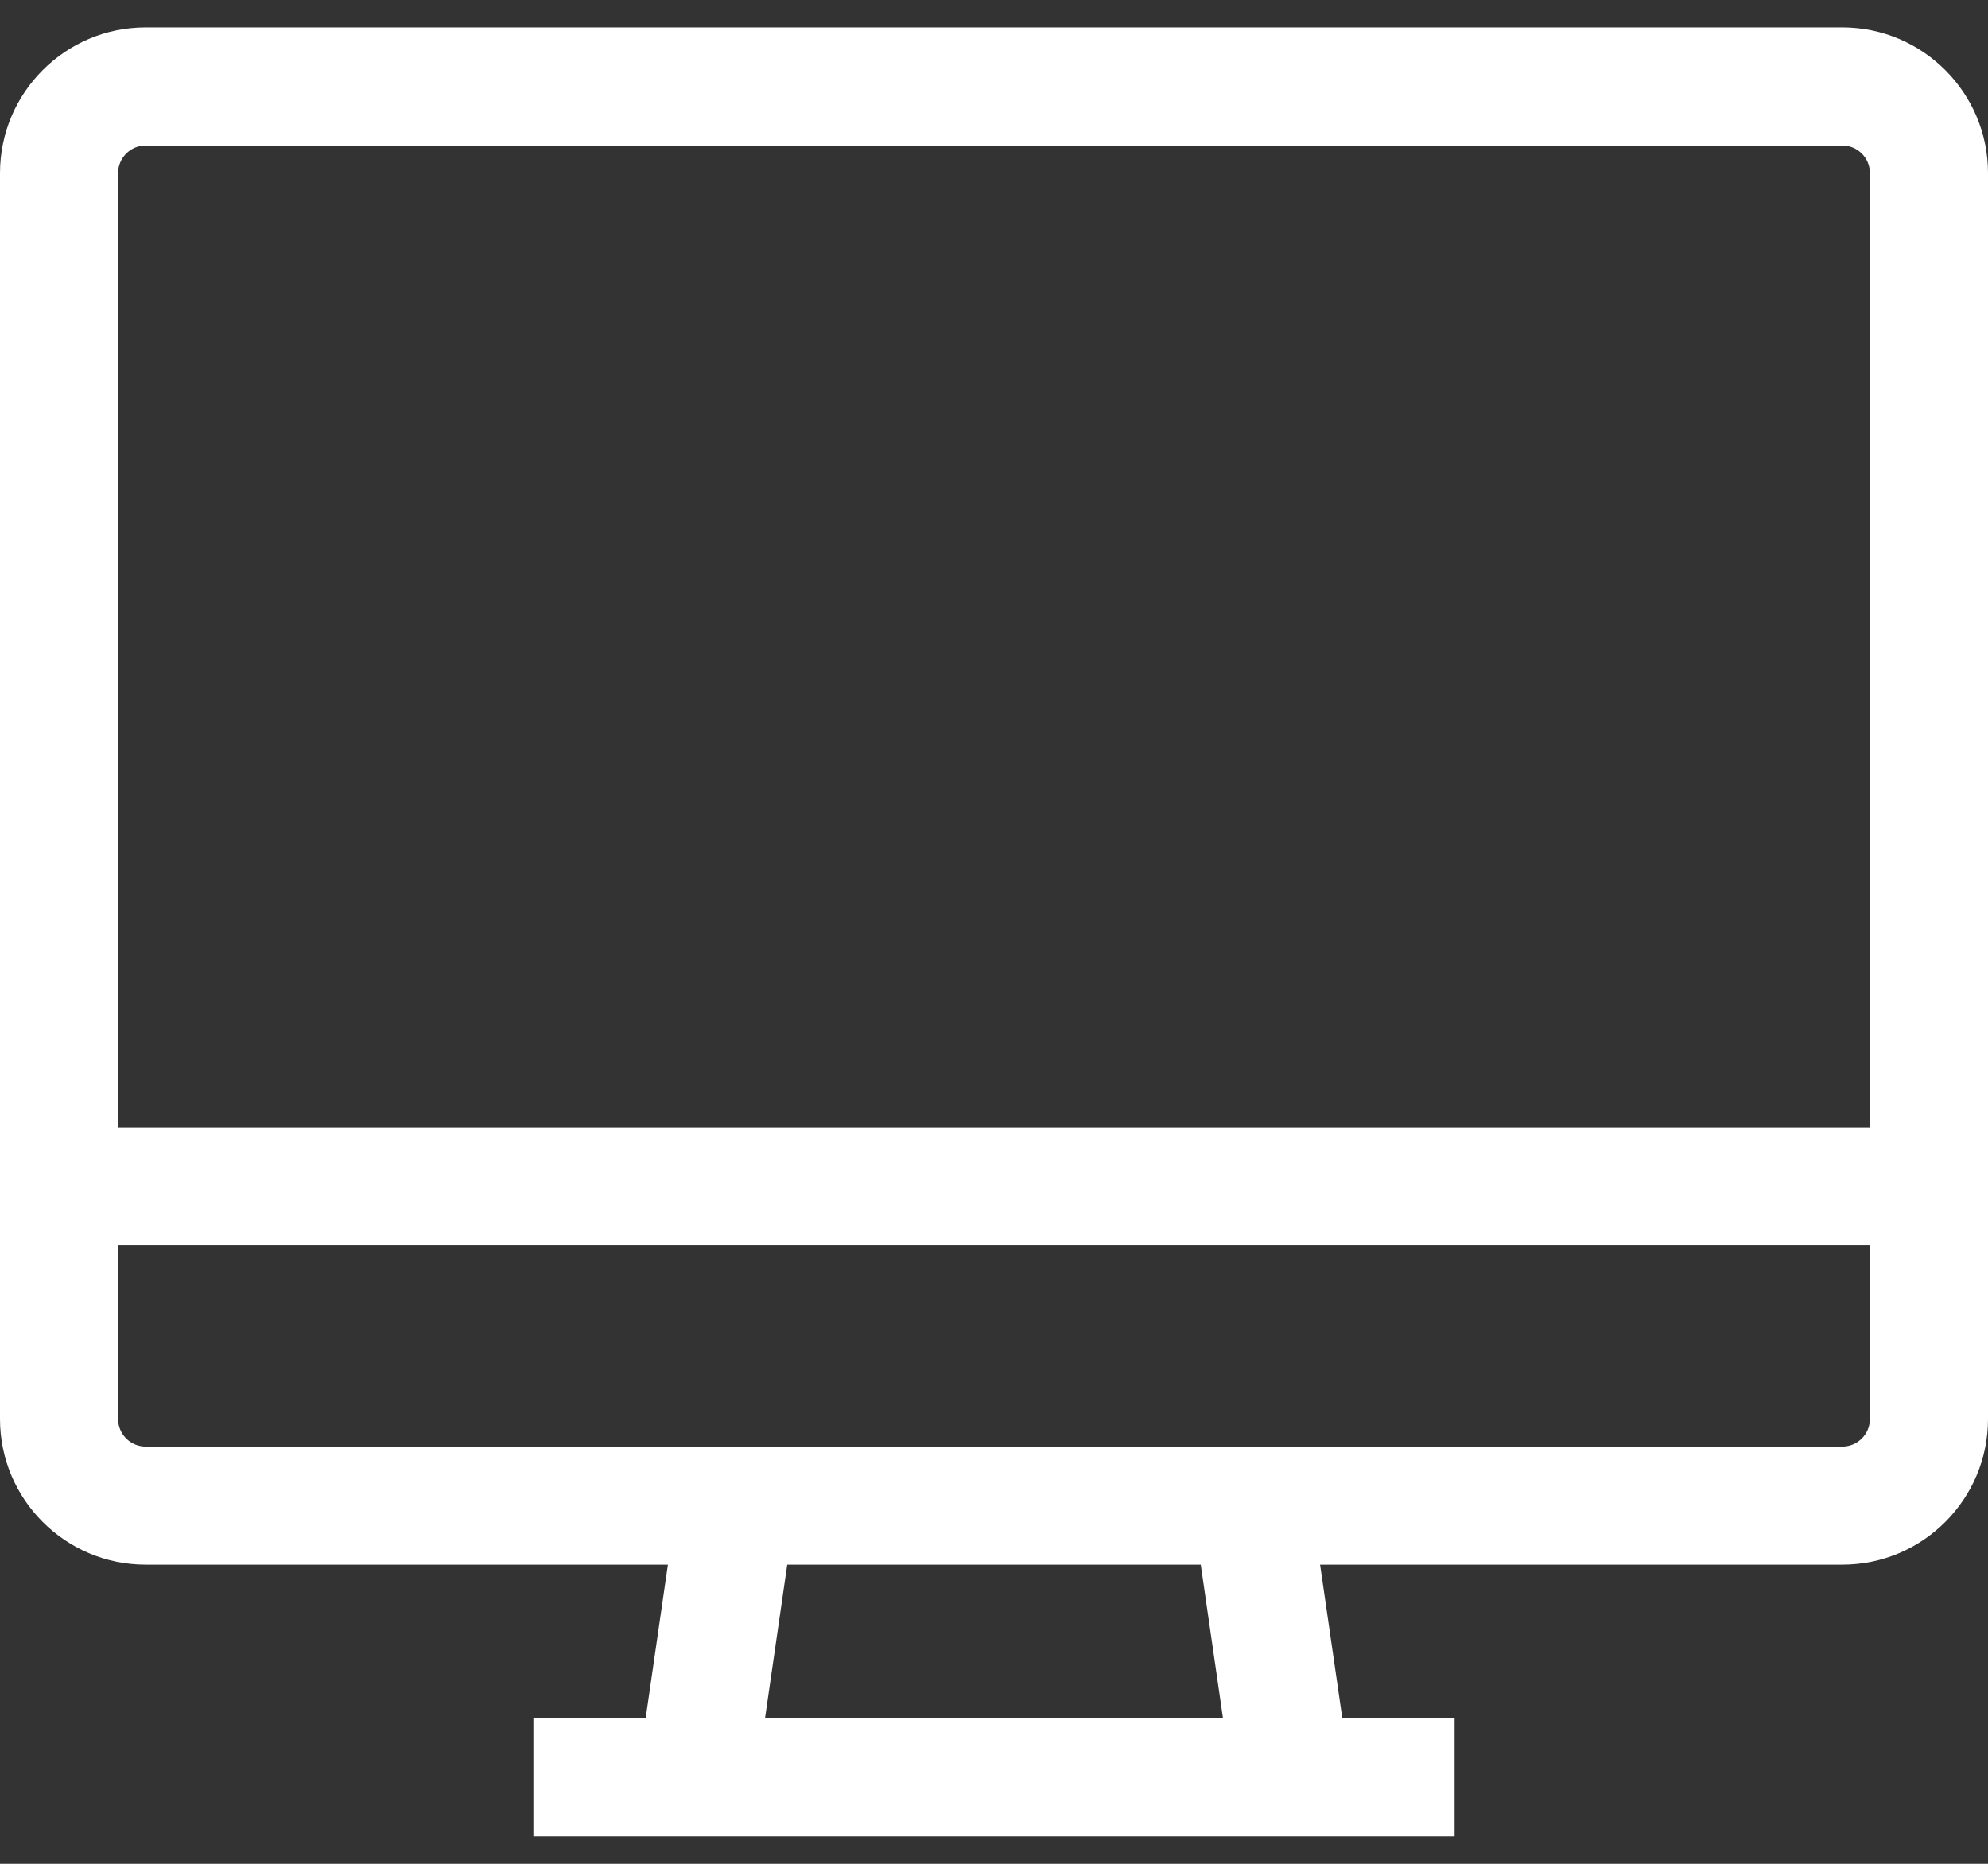 <svg width="32" height="30" viewBox="0 0 32 30" fill="none" xmlns="http://www.w3.org/2000/svg">
<rect x="0" y="0" width="32" height="30" fill="#333333" stroke="none"/>
<path d="M29.655 0.441H2.345C1.052 0.441 0 1.493 0 2.786V18.145V20.046V22.84C0 24.133 1.052 25.185 2.345 25.185H10.751L10.393 27.658H8.586V29.559H10.117H21.883H23.414V27.658H21.607L21.249 25.185H29.655C30.948 25.185 32 24.133 32 22.84V20.046V18.145V2.786C32 1.493 30.948 0.441 29.655 0.441ZM12.314 27.658L12.672 25.185H19.328L19.686 27.658H12.314ZM30.099 22.84C30.099 23.085 29.9 23.284 29.655 23.284H20.974H11.027H2.345C2.1 23.284 1.901 23.085 1.901 22.84V20.046H30.099V22.84H30.099ZM30.099 18.145H1.901V2.786C1.901 2.541 2.1 2.342 2.345 2.342H29.655C29.9 2.342 30.099 2.541 30.099 2.786V18.145H30.099Z" fill="white"/>
</svg>
